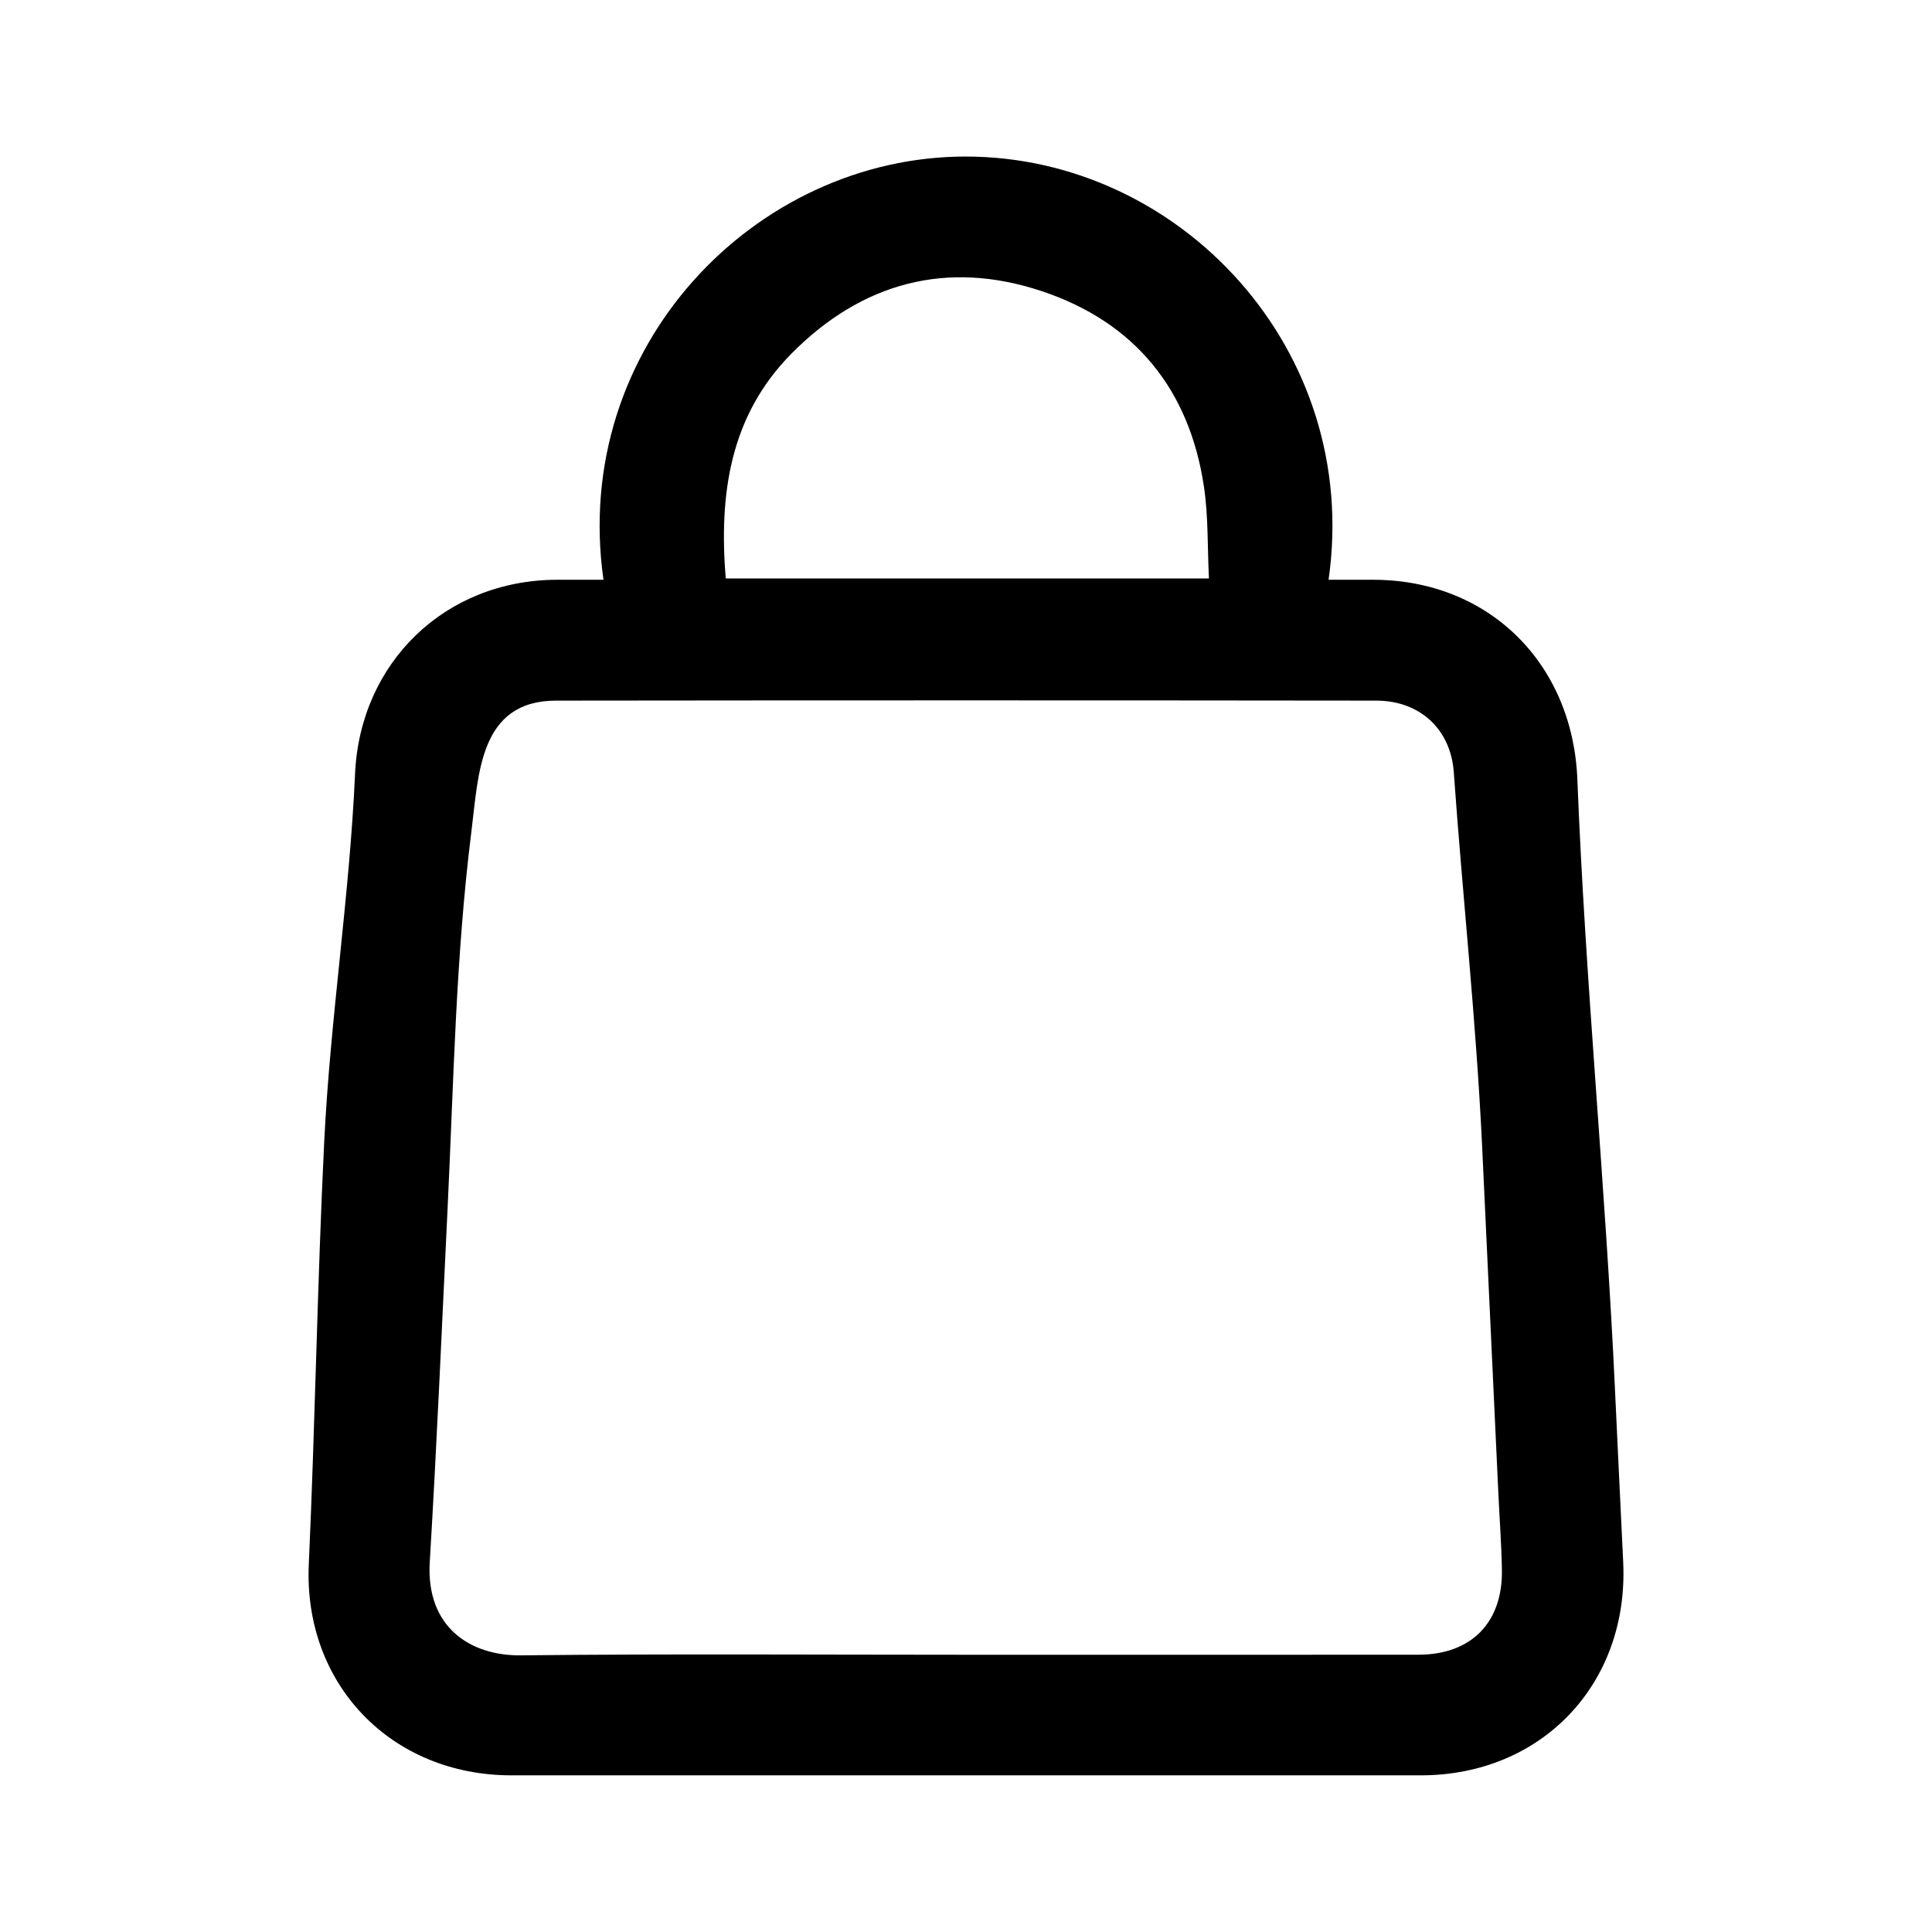 <?xml version="1.0" encoding="utf-8"?>
<!-- Generator: Adobe Illustrator 23.0.0, SVG Export Plug-In . SVG Version: 6.00 Build 0)  -->
<svg version="1.1" id="레이어_1" xmlns="http://www.w3.org/2000/svg" xmlns:xlink="http://www.w3.org/1999/xlink" x="0px"
	 y="0px" viewBox="0 0 360 360" style="enable-background:new 0 0 360 360;" xml:space="preserve">
<g>
	<path d="M112.45,108.03c-6.16-43.32,28.24-78.9,67.55-78.86c39.95,0.04,73.68,36.05,67.56,78.86c2.82,0,5.57,0,8.33,0
		c21.56,0.03,37.18,15.61,38.03,37.21c1.49,37.98,5.27,75.93,7.02,113.94c0.49,10.65,1.02,21.29,1.52,31.94
		c1.05,22.62-15.15,39.69-37.73,39.69c-56.48,0.01-112.96,0.01-169.44,0c-22.42-0.01-38.76-17-37.75-39.34
		c1.19-26.28,1.59-52.6,2.88-78.88c1.13-22.88,4.72-45.58,5.74-68.4c0.93-20.76,16.8-36.11,37.61-36.16
		C106.56,108.03,109.35,108.03,112.45,108.03z M179.98,308.34c28.11,0,56.23,0.02,84.34-0.01c9.84-0.01,15.71-5.99,15.54-15.84
		c-0.09-4.8-0.45-9.59-0.67-14.39c-1.01-21.52-2-43.04-3.02-64.57c-1.11-23.3-3.63-46.49-5.28-69.65
		c-0.57-8.04-6.37-13.32-14.42-13.33c-50.96-0.06-101.91-0.06-152.87,0c-14.3,0.02-14.42,13.72-15.76,24.39
		c-2.94,23.41-3.31,46.95-4.45,70.49c-1.06,21.87-1.99,43.75-3.31,65.61c-0.74,12.17,7.56,17.51,16.97,17.41
		C124.69,308.15,152.33,308.34,179.98,308.34z M135.23,107.79c30.02,0,59.8,0,90.04,0c-0.29-5.85-0.11-11.51-0.92-17.02
		c-2.68-18.2-12.93-30.77-30.27-36.53c-17.66-5.87-33.53-1.58-46.63,11.68C135.99,77.53,133.95,92.11,135.23,107.79z"/>
</g>
</svg>
